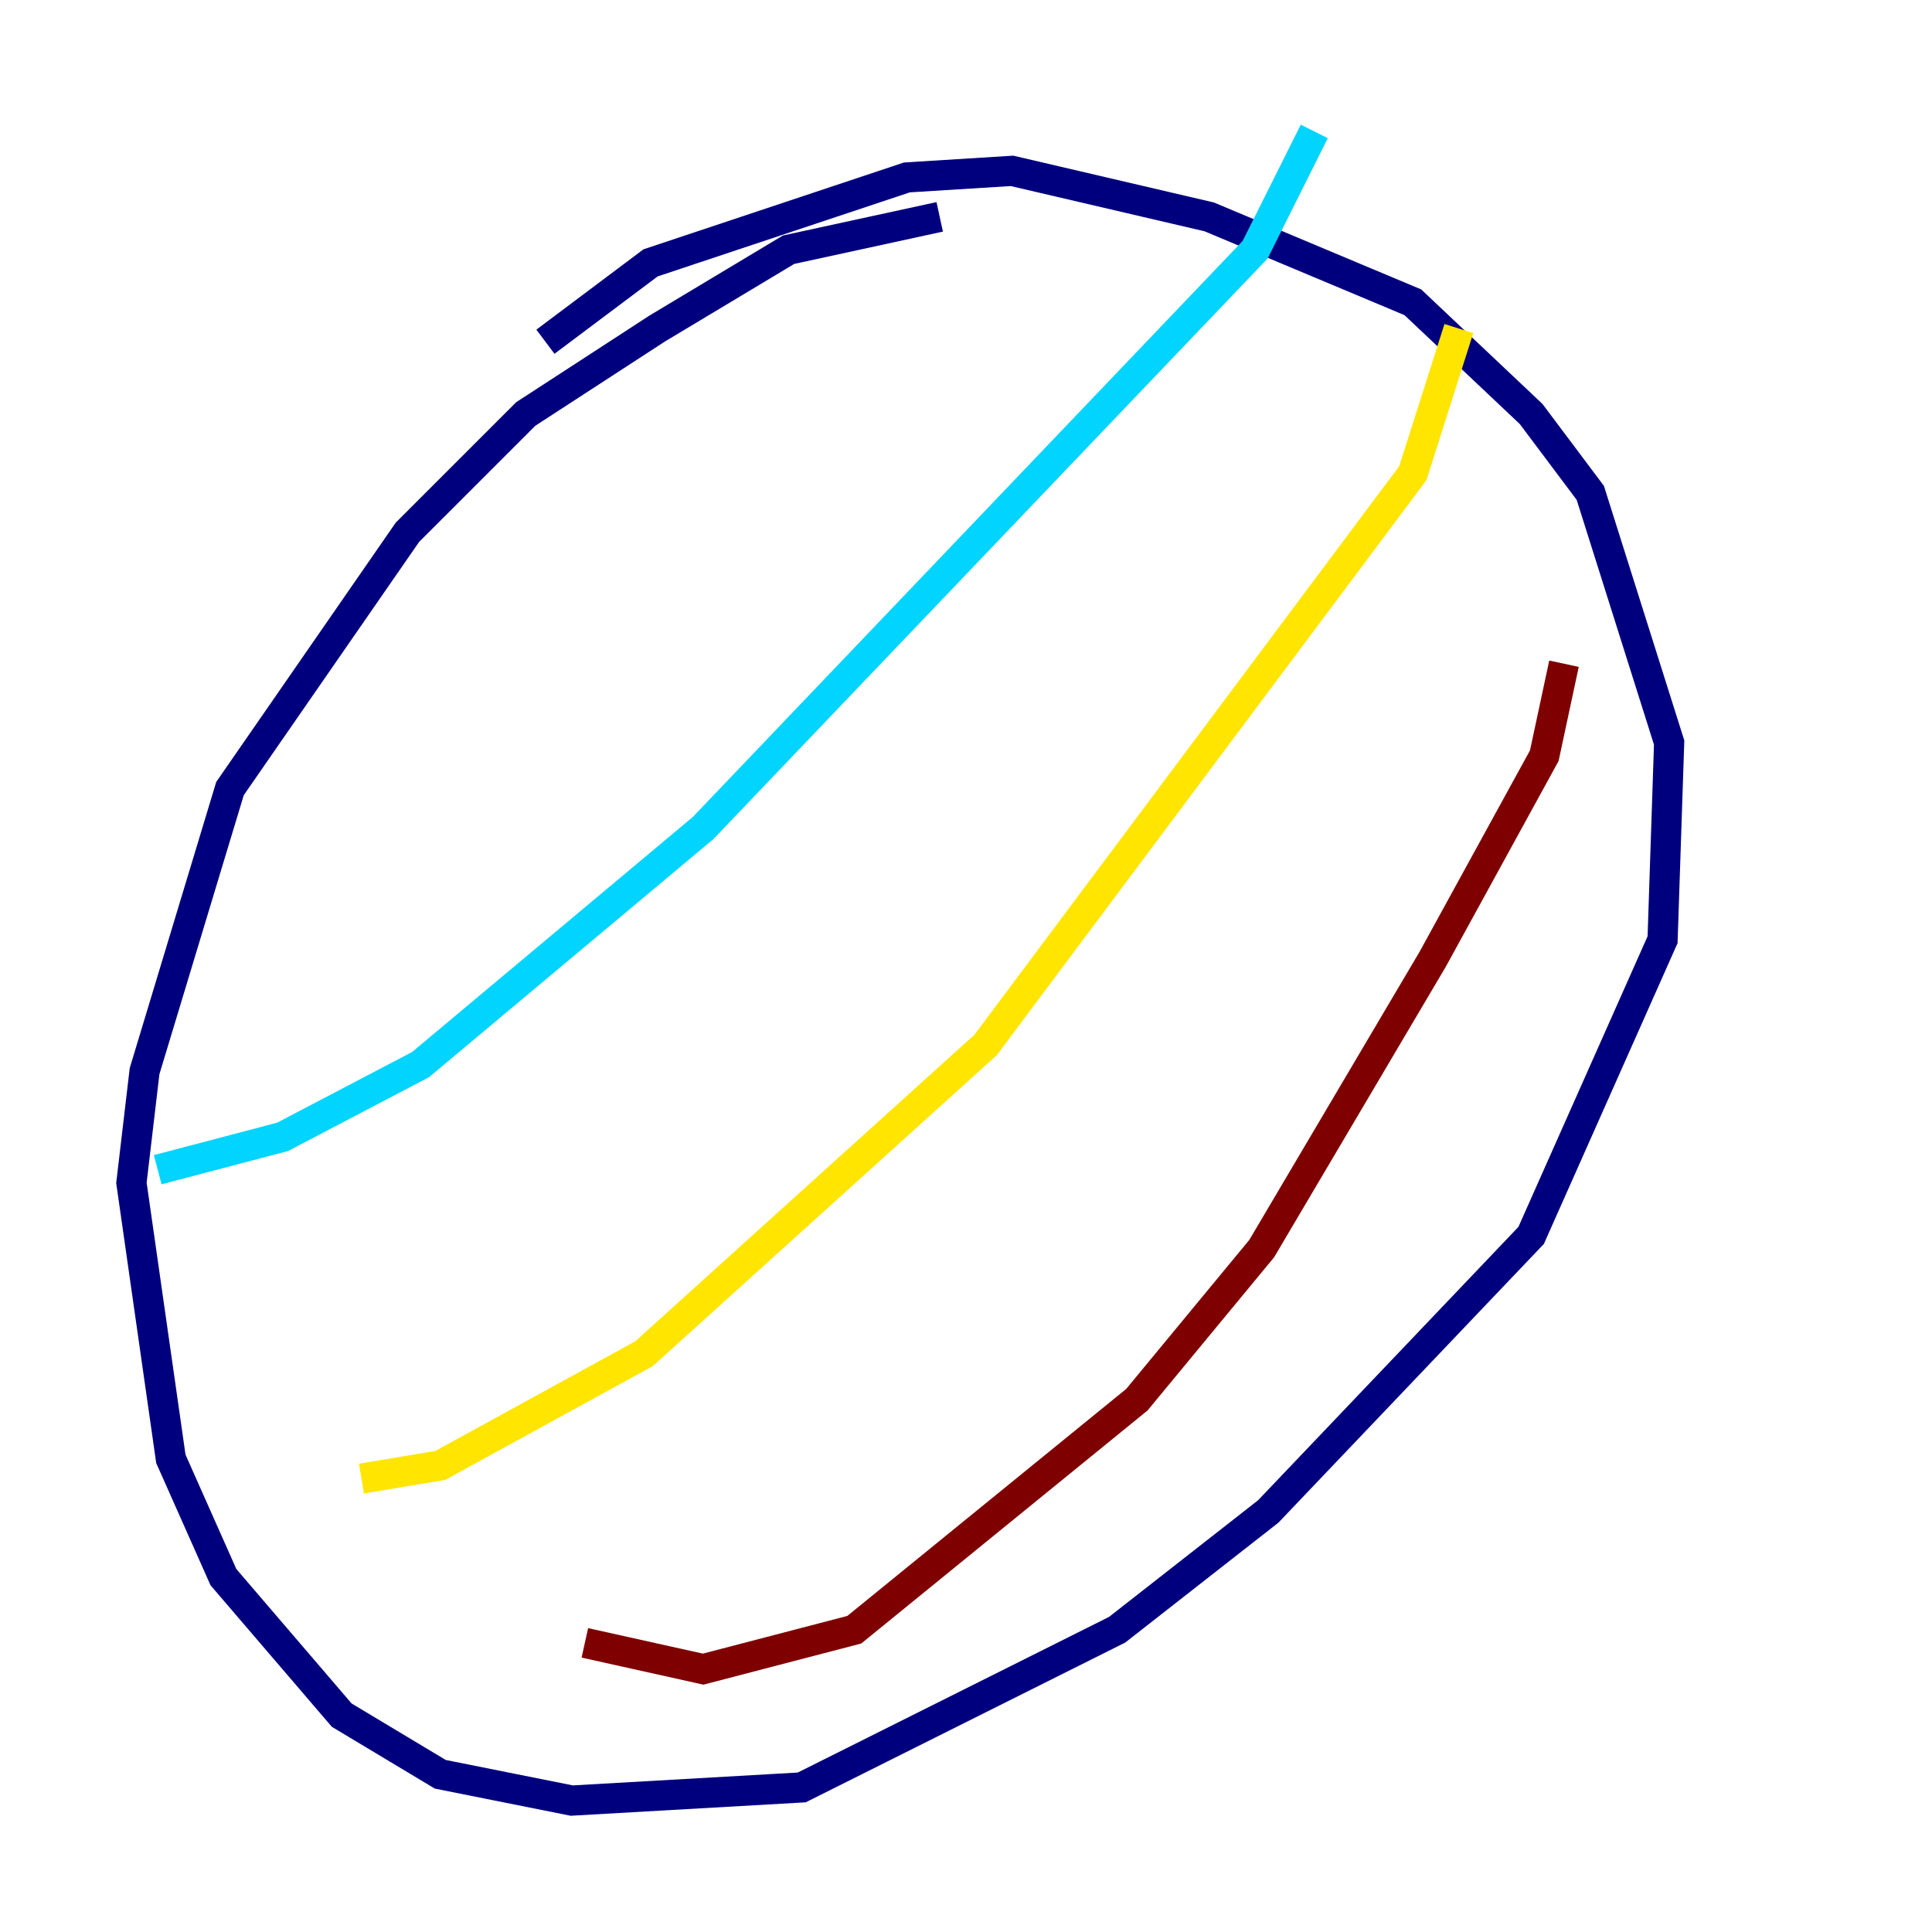 <?xml version="1.0" encoding="utf-8" ?>
<svg baseProfile="tiny" height="128" version="1.2" viewBox="0,0,128,128" width="128" xmlns="http://www.w3.org/2000/svg" xmlns:ev="http://www.w3.org/2001/xml-events" xmlns:xlink="http://www.w3.org/1999/xlink"><defs /><polyline fill="none" points="62.258,14.367 52.245,16.544 43.537,21.769 34.83,27.429 26.993,35.265 15.238,52.245 9.578,70.966 8.707,78.367 11.32,96.653 14.803,104.49 22.64,113.633 29.17,117.551 37.878,119.293 53.116,118.422 74.014,107.973 84.027,100.136 101.442,81.85 110.15,62.258 110.585,49.197 105.361,32.653 101.442,27.429 93.605,20.027 80.109,14.367 67.048,11.32 60.082,11.755 43.102,17.415 36.136,22.64" stroke="#00007f" stroke-width="2" /><polyline fill="none" points="10.449,77.497 18.721,75.32 27.864,70.531 46.585,54.857 83.156,16.544 87.075,8.707" stroke="#00d4ff" stroke-width="2" /><polyline fill="none" points="23.946,97.959 29.17,97.088 42.667,89.687 65.306,69.225 93.605,31.347 96.653,21.769" stroke="#ffe500" stroke-width="2" /><polyline fill="none" points="38.748,108.844 46.585,110.585 56.599,107.973 75.32,92.735 83.592,82.721 94.912,63.565 102.313,50.068 103.619,43.973" stroke="#7f0000" stroke-width="2" /></svg>